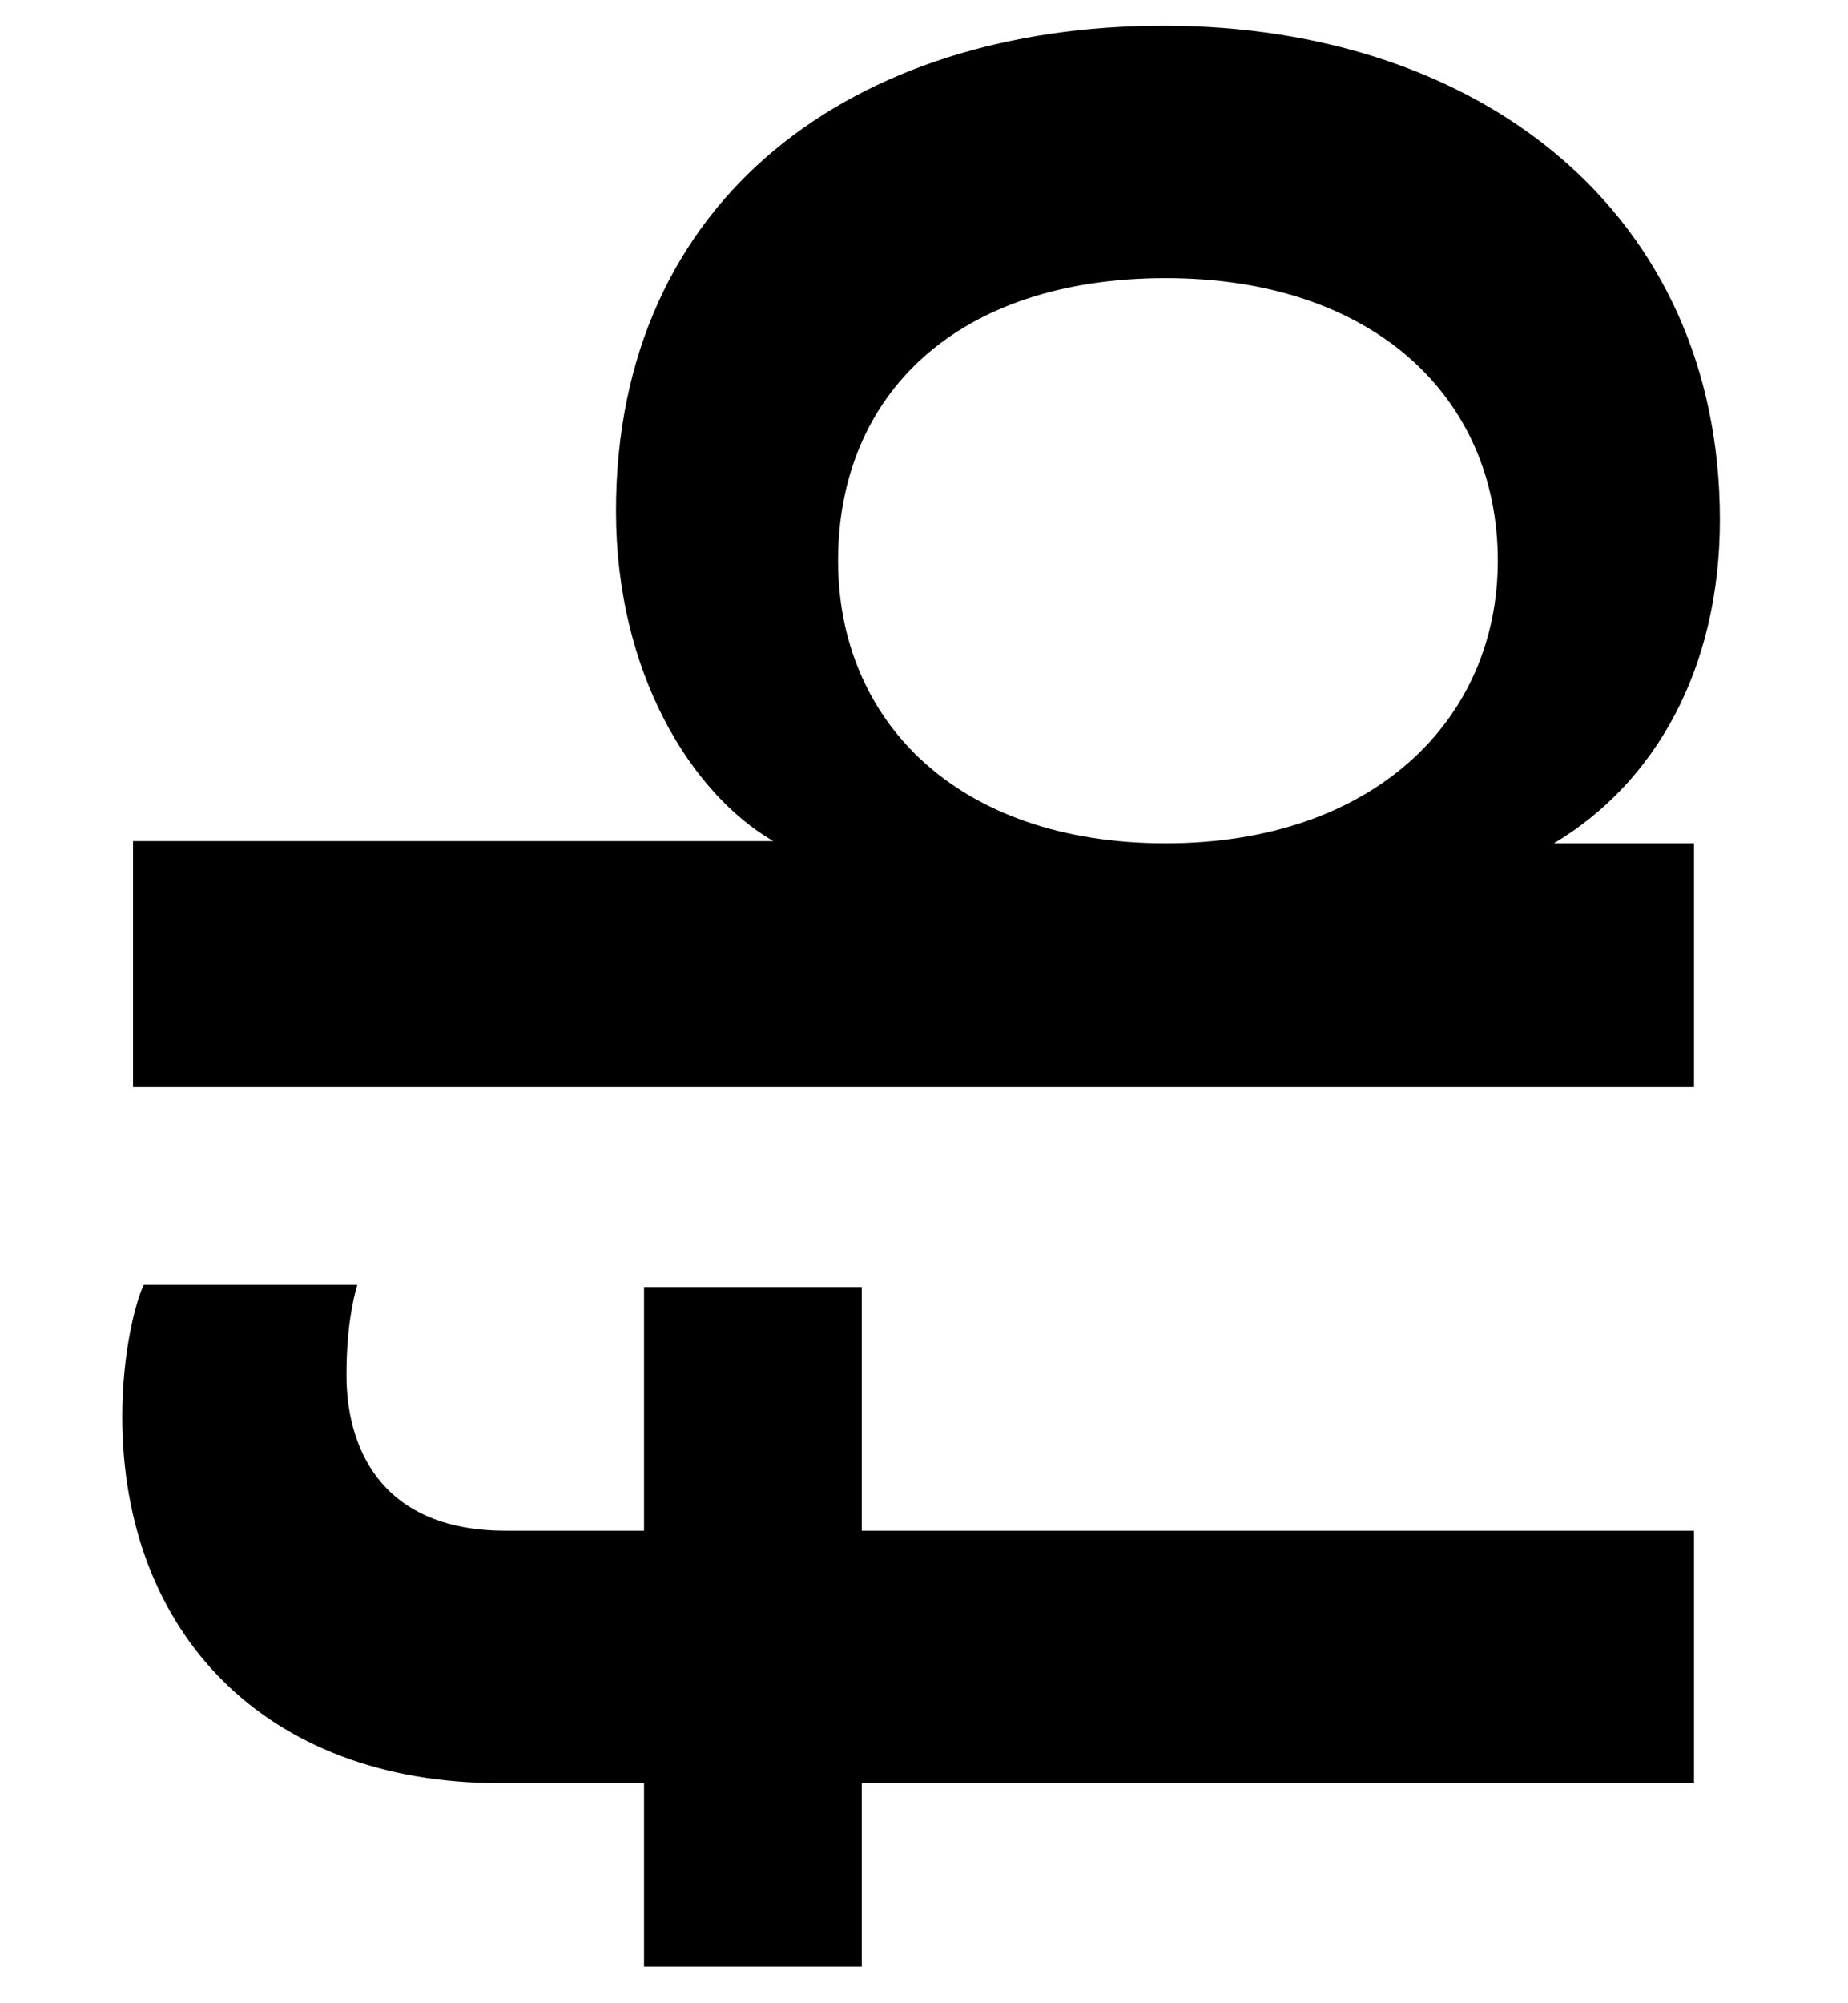 <svg width="12" height="13" viewBox="0 0 12 13" fill="none" xmlns="http://www.w3.org/2000/svg">
<path d="M2.25 8.926C2.25 8.618 2.292 8.436 2.32 8.338L0.934 8.338C0.878 8.45 0.794 8.786 0.794 9.192C0.794 10.592 1.718 11.572 3.244 11.572L4.182 11.572L4.182 12.762L5.596 12.762L5.596 11.572L11 11.572L11 9.934L5.596 9.934L5.596 8.352L4.182 8.352L4.182 9.934L3.286 9.934C2.446 9.934 2.25 9.36 2.25 8.926ZM11 5.473L10.09 5.473C10.748 5.081 11.168 4.339 11.168 3.373C11.168 1.385 9.614 0.167 7.556 0.167C5.554 0.167 4 1.273 4 3.317C4 4.367 4.49 5.151 5.022 5.459L0.864 5.459L0.864 7.055L11 7.055L11 5.473ZM7.57 1.805C8.914 1.805 9.726 2.575 9.726 3.639C9.726 4.675 8.914 5.473 7.57 5.473C6.212 5.473 5.442 4.675 5.442 3.639C5.442 2.561 6.212 1.805 7.57 1.805Z" fill="black"/>
</svg>
